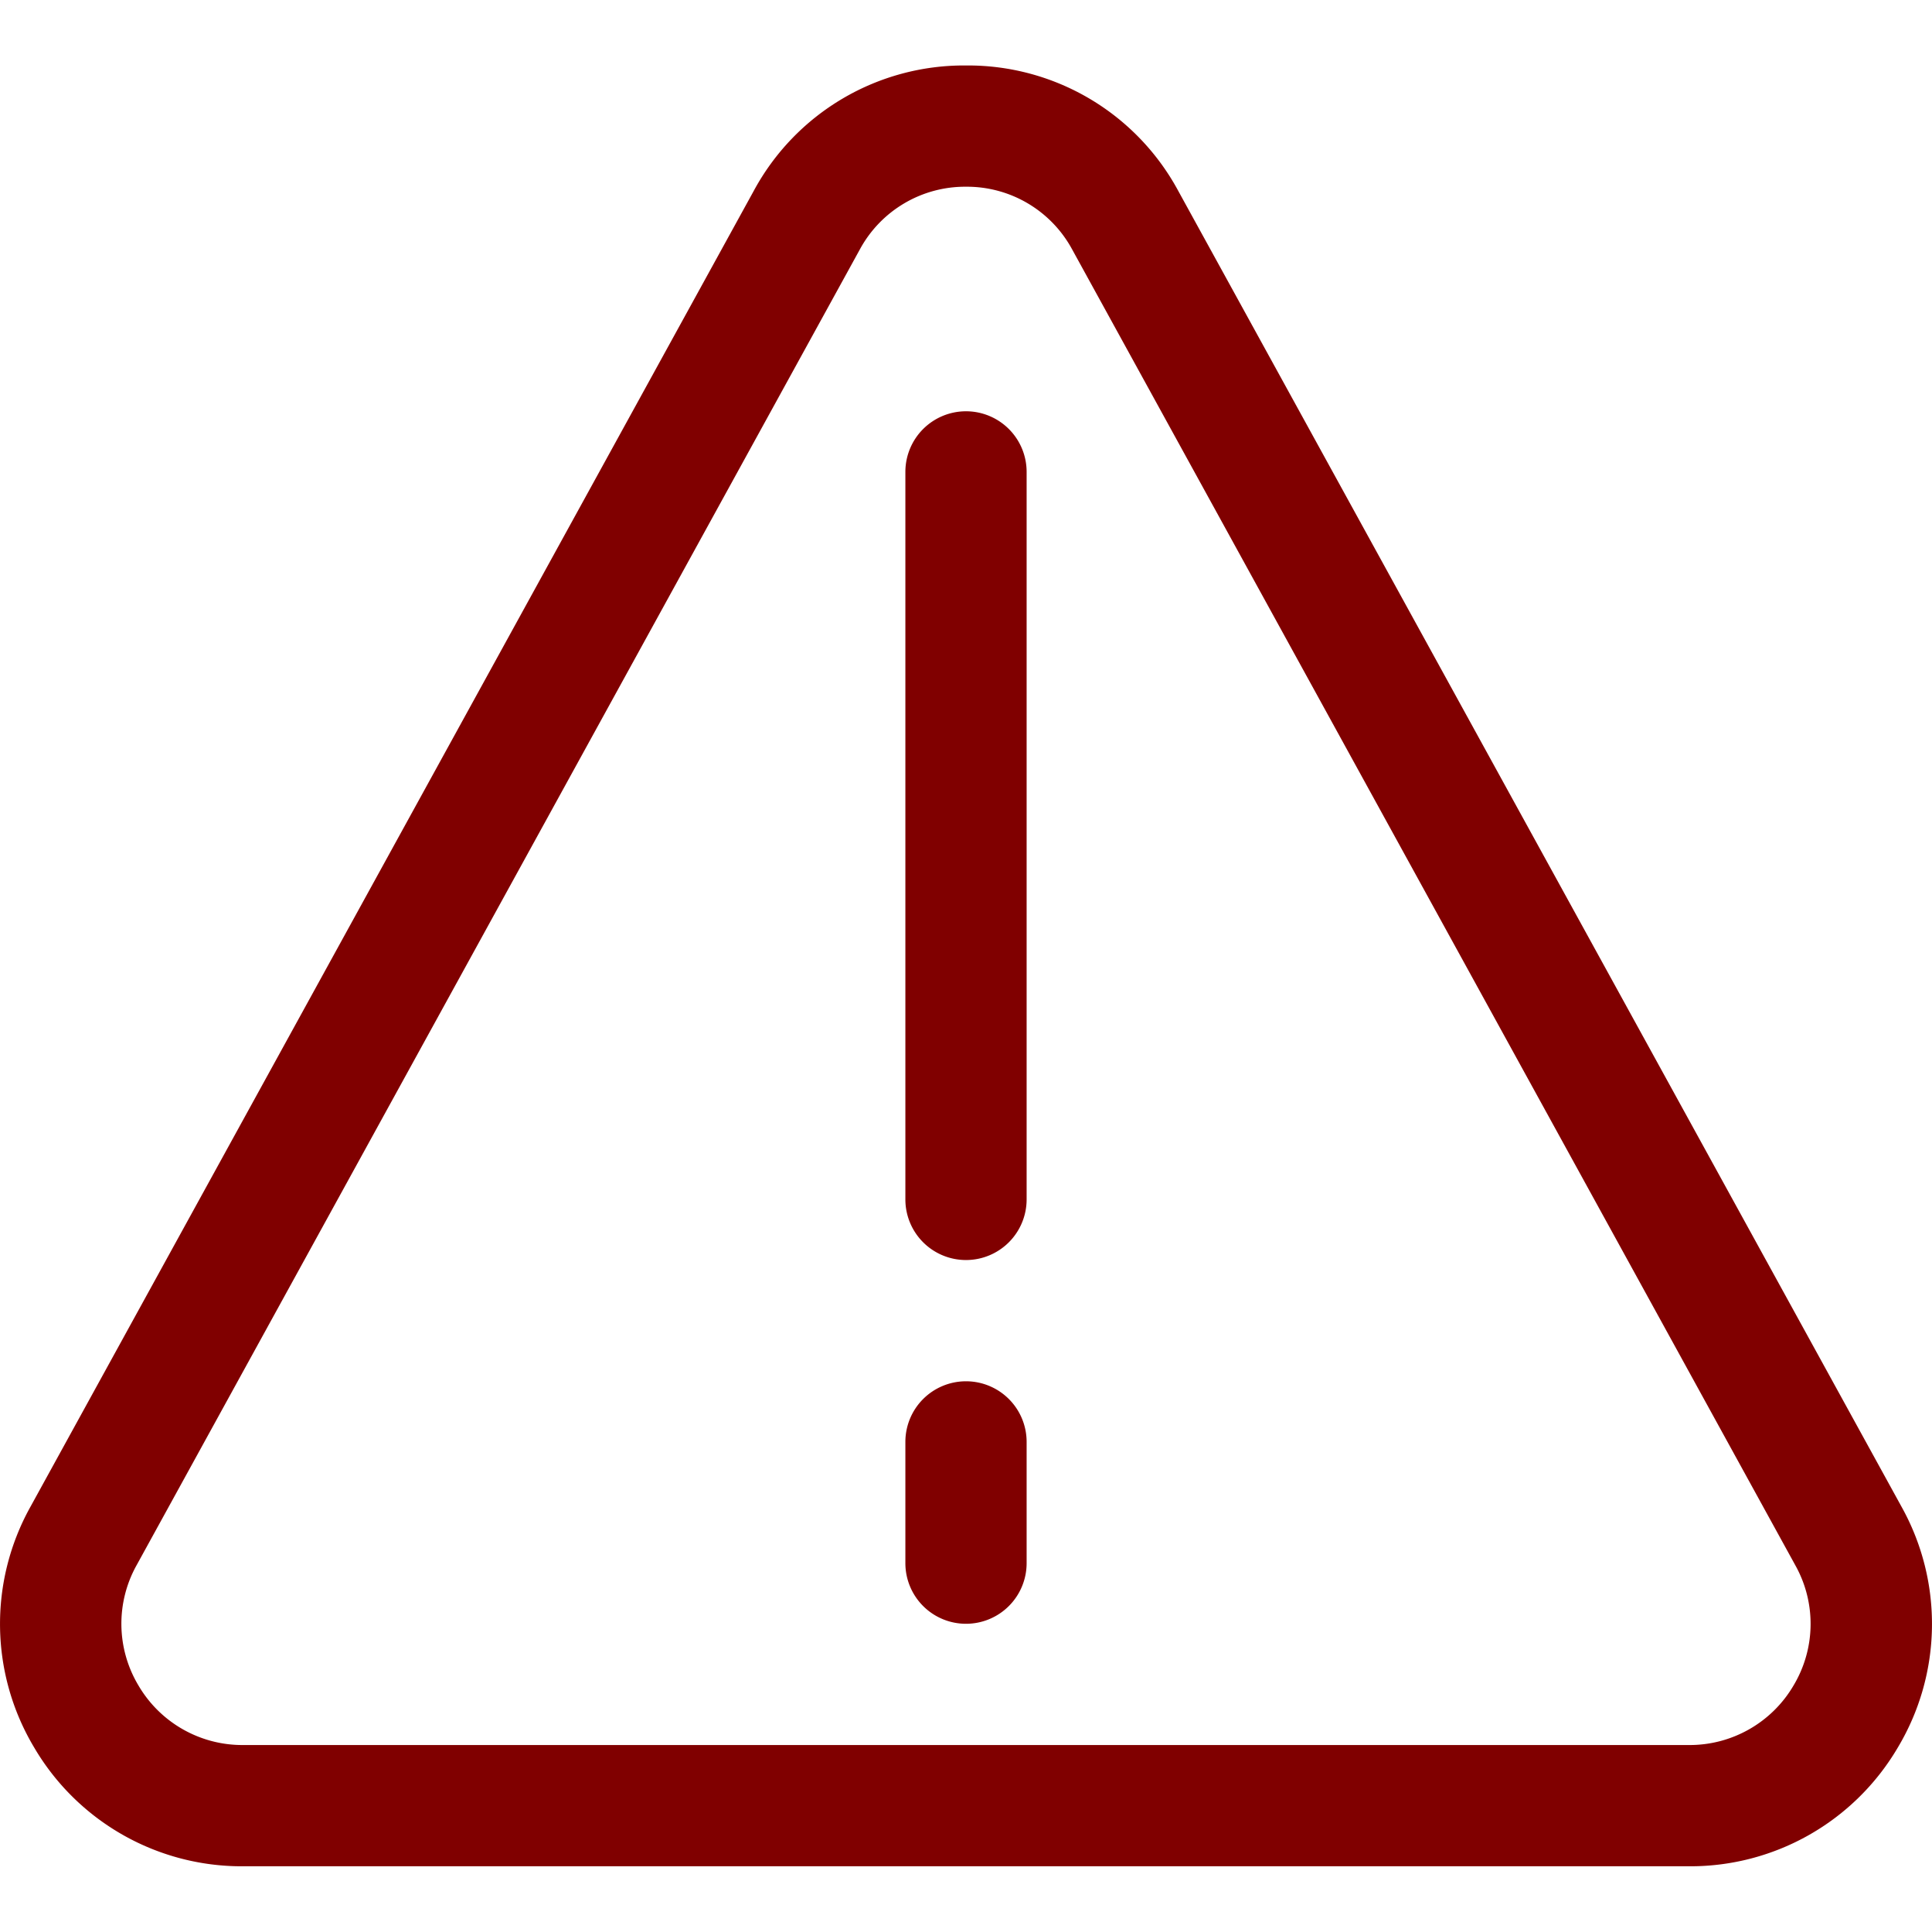 <?xml version="1.0" encoding="UTF-8" standalone="no"?>
<!-- Uploaded to: SVG Repo, www.svgrepo.com, Generator: SVG Repo Mixer Tools -->

<svg
   fill="#000000"
   width="800px"
   height="800px"
   viewBox="0 -0.54 15.934 15.934"
   id="alert-triangle-16px"
   version="1.1"
   sodipodi:docname="signaler.svg"
   inkscape:version="1.2.2 (732a01da63, 2022-12-09)"
   xmlns:inkscape="http://www.inkscape.org/namespaces/inkscape"
   xmlns:sodipodi="http://sodipodi.sourceforge.net/DTD/sodipodi-0.dtd"
   xmlns="http://www.w3.org/2000/svg"
   xmlns:svg="http://www.w3.org/2000/svg">
  <defs
     id="defs6" />
  <sodipodi:namedview
     id="namedview4"
     pagecolor="#ffffff"
     bordercolor="#000000"
     borderopacity="0.25"
     inkscape:showpageshadow="2"
     inkscape:pageopacity="0.0"
     inkscape:pagecheckerboard="0"
     inkscape:deskcolor="#d1d1d1"
     showgrid="false"
     inkscape:zoom="1.04625"
     inkscape:cx="399.5221"
     inkscape:cy="400.4779"
     inkscape:window-width="1920"
     inkscape:window-height="1017"
     inkscape:window-x="-8"
     inkscape:window-y="-8"
     inkscape:window-maximized="1"
     inkscape:current-layer="alert-triangle-16px" />
  <path
     id="Path_175"
     data-name="Path 175"
     d="M-11.036,16H-22.964a1.985,1.985,0,0,1-1.722-.981,1.985,1.985,0,0,1-.031-1.982l5.965-10.852A1.97,1.97,0,0,1-17,1.148a1.97,1.97,0,0,1,1.752,1.037l5.965,10.852a1.985,1.985,0,0,1-.031,1.982A1.985,1.985,0,0,1-11.036,16ZM-17,2.148a.987.987,0,0,0-.876.518l-5.965,10.852a.991.991,0,0,0,.016.991.993.993,0,0,0,.861.491h11.928a.993.993,0,0,0,.861-.491.989.989,0,0,0,.015-.991L-16.124,2.666A.987.987,0,0,0-17,2.148Zm.5,8.352v-6A.5.5,0,0,0-17,4a.5.5,0,0,0-.5.5v6a.5.5,0,0,0,.5.5A.5.5,0,0,0-16.5,10.5Zm0,3v-1A.5.5,0,0,0-17,12a.5.5,0,0,0-.5.5v1a.5.5,0,0,0,.5.5A.5.5,0,0,0-16.5,13.5Z"
     transform="translate(24.967 -1.148)"
     style="fill:#800000" />
</svg>
